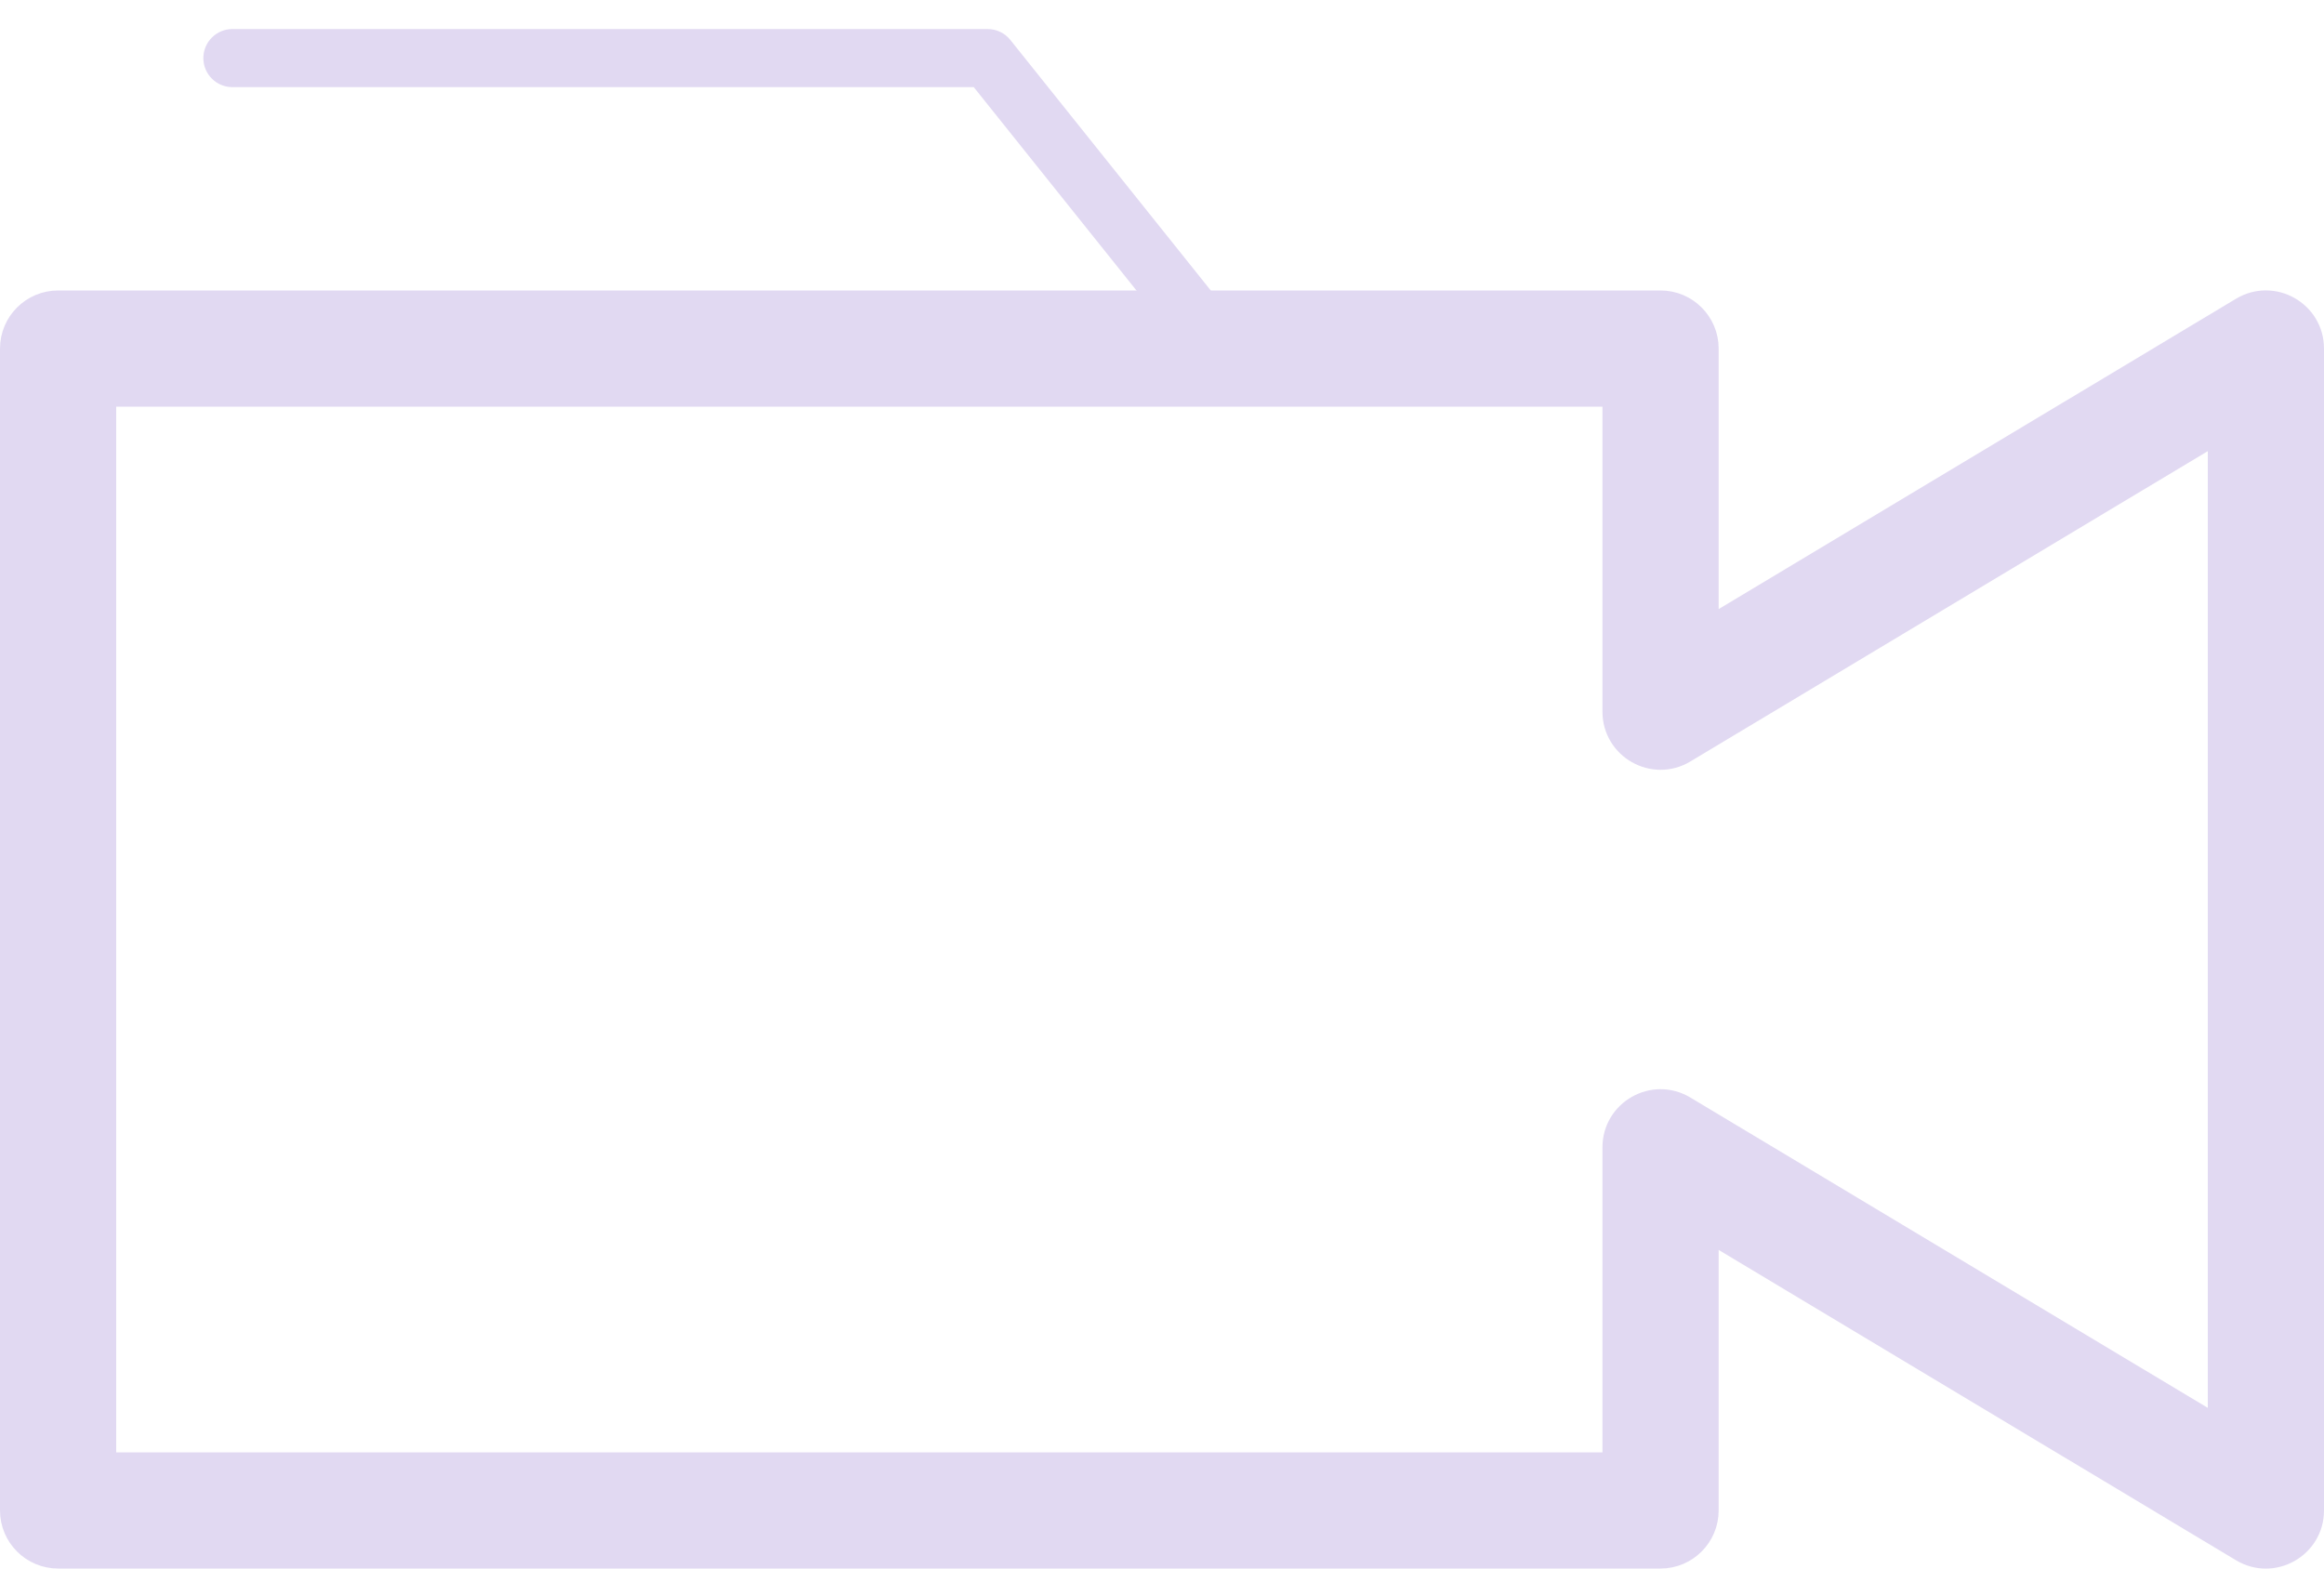 <?xml version="1.0" encoding="UTF-8"?>
<svg width="40px" height="27px" viewBox="0 0 40 27" version="1.1" xmlns="http://www.w3.org/2000/svg" xmlns:xlink="http://www.w3.org/1999/xlink">
    <!-- Generator: Sketch 43.2 (39069) - http://www.bohemiancoding.com/sketch -->
    <title>ic_broadcaster_norm</title>
    <desc>Created with Sketch.</desc>
    <defs></defs>
    <g id="ICONS" stroke="none" stroke-width="1" fill="none" fill-rule="evenodd">
        <g id="ic_broadcaster_norm" fill="#E1D9F2" fill-rule="nonzero">
            <path d="M28.966,12.893 C28.467,13.193 27.831,12.833 27.831,12.25 L27.831,6.75 L1.75,6.75 L1.75,25.25 L27.831,25.25 L27.831,19.75 C27.831,19.167 28.467,18.807 28.966,19.107 L38.25,24.676 L38.25,7.324 L28.966,12.893 Z M38.614,5.357 C39.114,5.057 39.75,5.417 39.75,6 L39.75,26 C39.75,26.583 39.114,26.943 38.614,26.643 L29.331,21.074 L29.331,26 C29.331,26.414 28.995,26.75 28.581,26.75 L1,26.75 C0.586,26.75 0.25,26.414 0.25,26 L0.25,6 C0.25,5.586 0.586,5.25 1,5.25 L28.581,5.25 C28.995,5.25 29.331,5.586 29.331,6 L29.331,10.926 L38.614,5.357 Z" id="Shape" stroke="#E1D9F2" stroke-width="0.5"></path>
            <path d="M20.61,6.312 C20.782,6.528 21.097,6.563 21.312,6.39 C21.528,6.218 21.563,5.903 21.39,5.688 L17.39,0.688 C17.296,0.569 17.152,0.5 17,0.5 L4,0.5 C3.724,0.5 3.5,0.724 3.5,1 C3.5,1.276 3.724,1.5 4,1.5 L16.76,1.5 L20.61,6.312 Z" id="Shape"></path>
        </g>
    </g>
</svg>